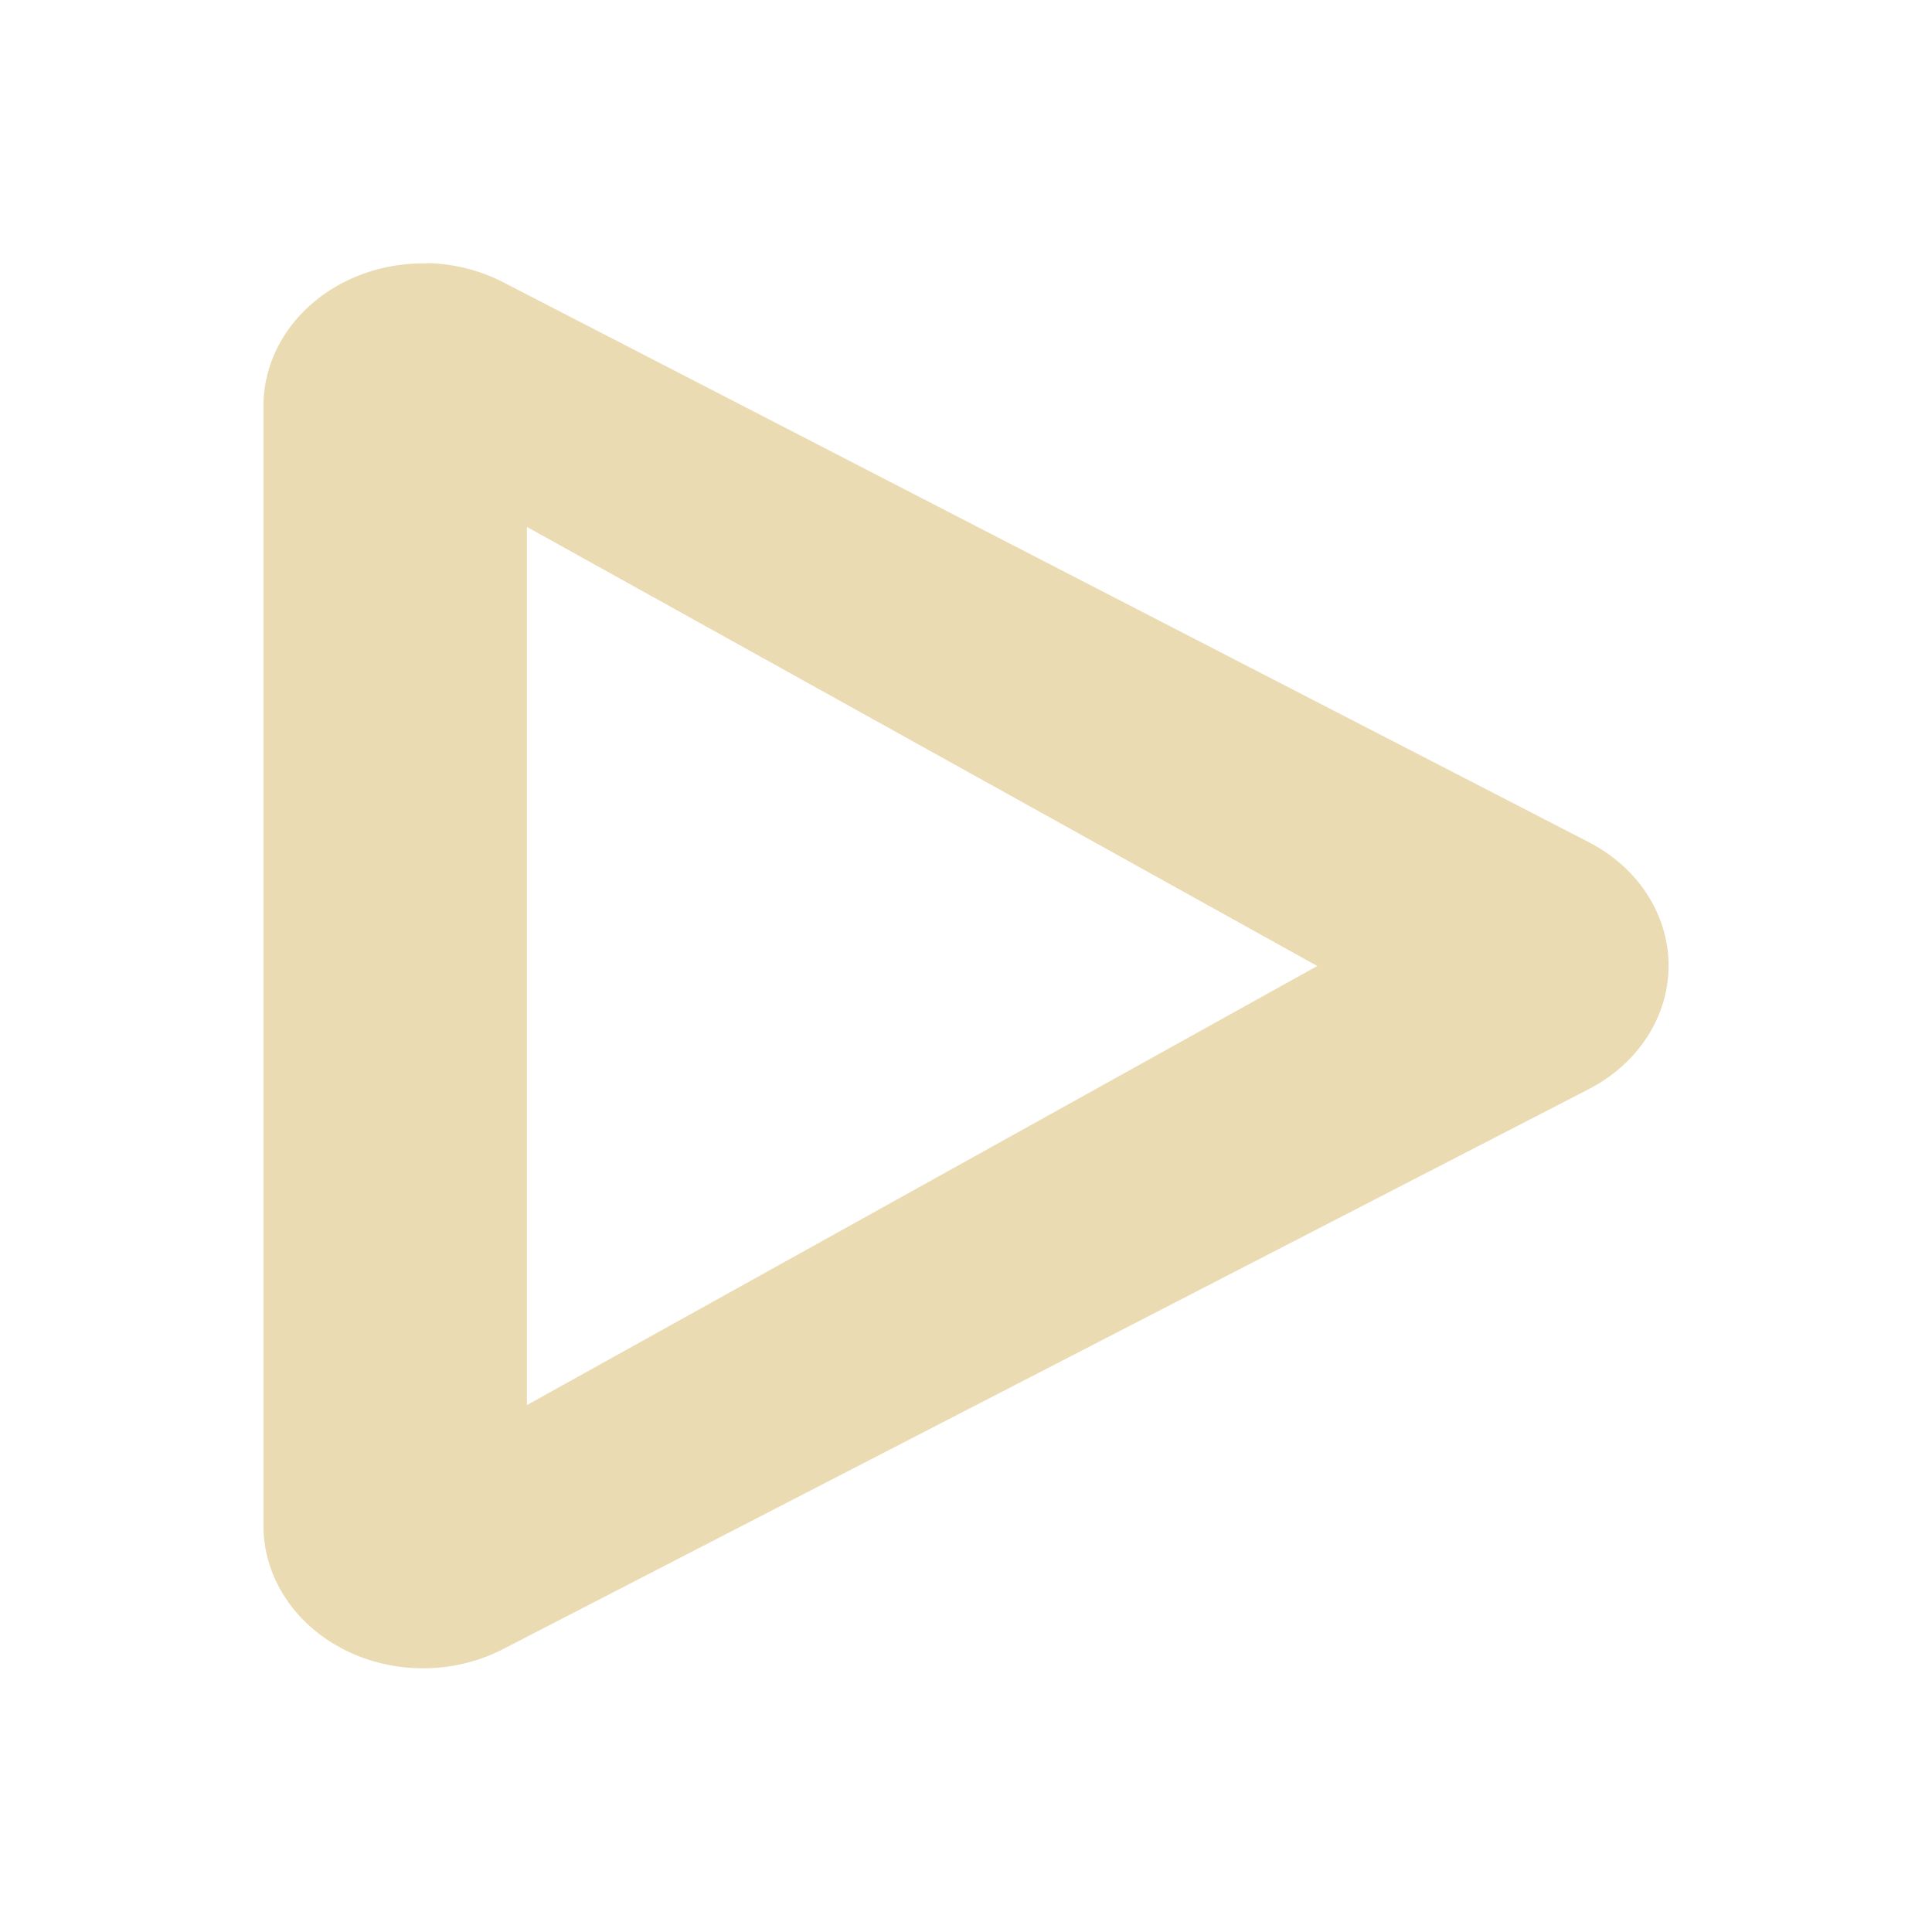 <svg width="22" height="22" version="1.1" xmlns="http://www.w3.org/2000/svg">
  <defs>
    <style id="current-color-scheme" type="text/css">.ColorScheme-Text { color:#ebdbb2; } .ColorScheme-Highlight { color:#458588; } .ColorScheme-NeutralText { color:#fe8019; } .ColorScheme-PositiveText { color:#689d6a; } .ColorScheme-NegativeText { color:#fb4934; }</style>
  </defs>
  <path class="ColorScheme-Text" d="m4.861 3a1.818 1.624 0 0 0-1.861 1.623v12.75a1.818 1.624 0 0 0 2.728 1.406l6.182-3.189 6.182-3.188a1.818 1.624 0 0 0 0-2.812l-6.182-3.188-6.182-3.189a1.818 1.624 0 0 0-0.867-0.217zm1.139 3 9 5-9 5v-10z" fill="currentColor"/>
</svg>
